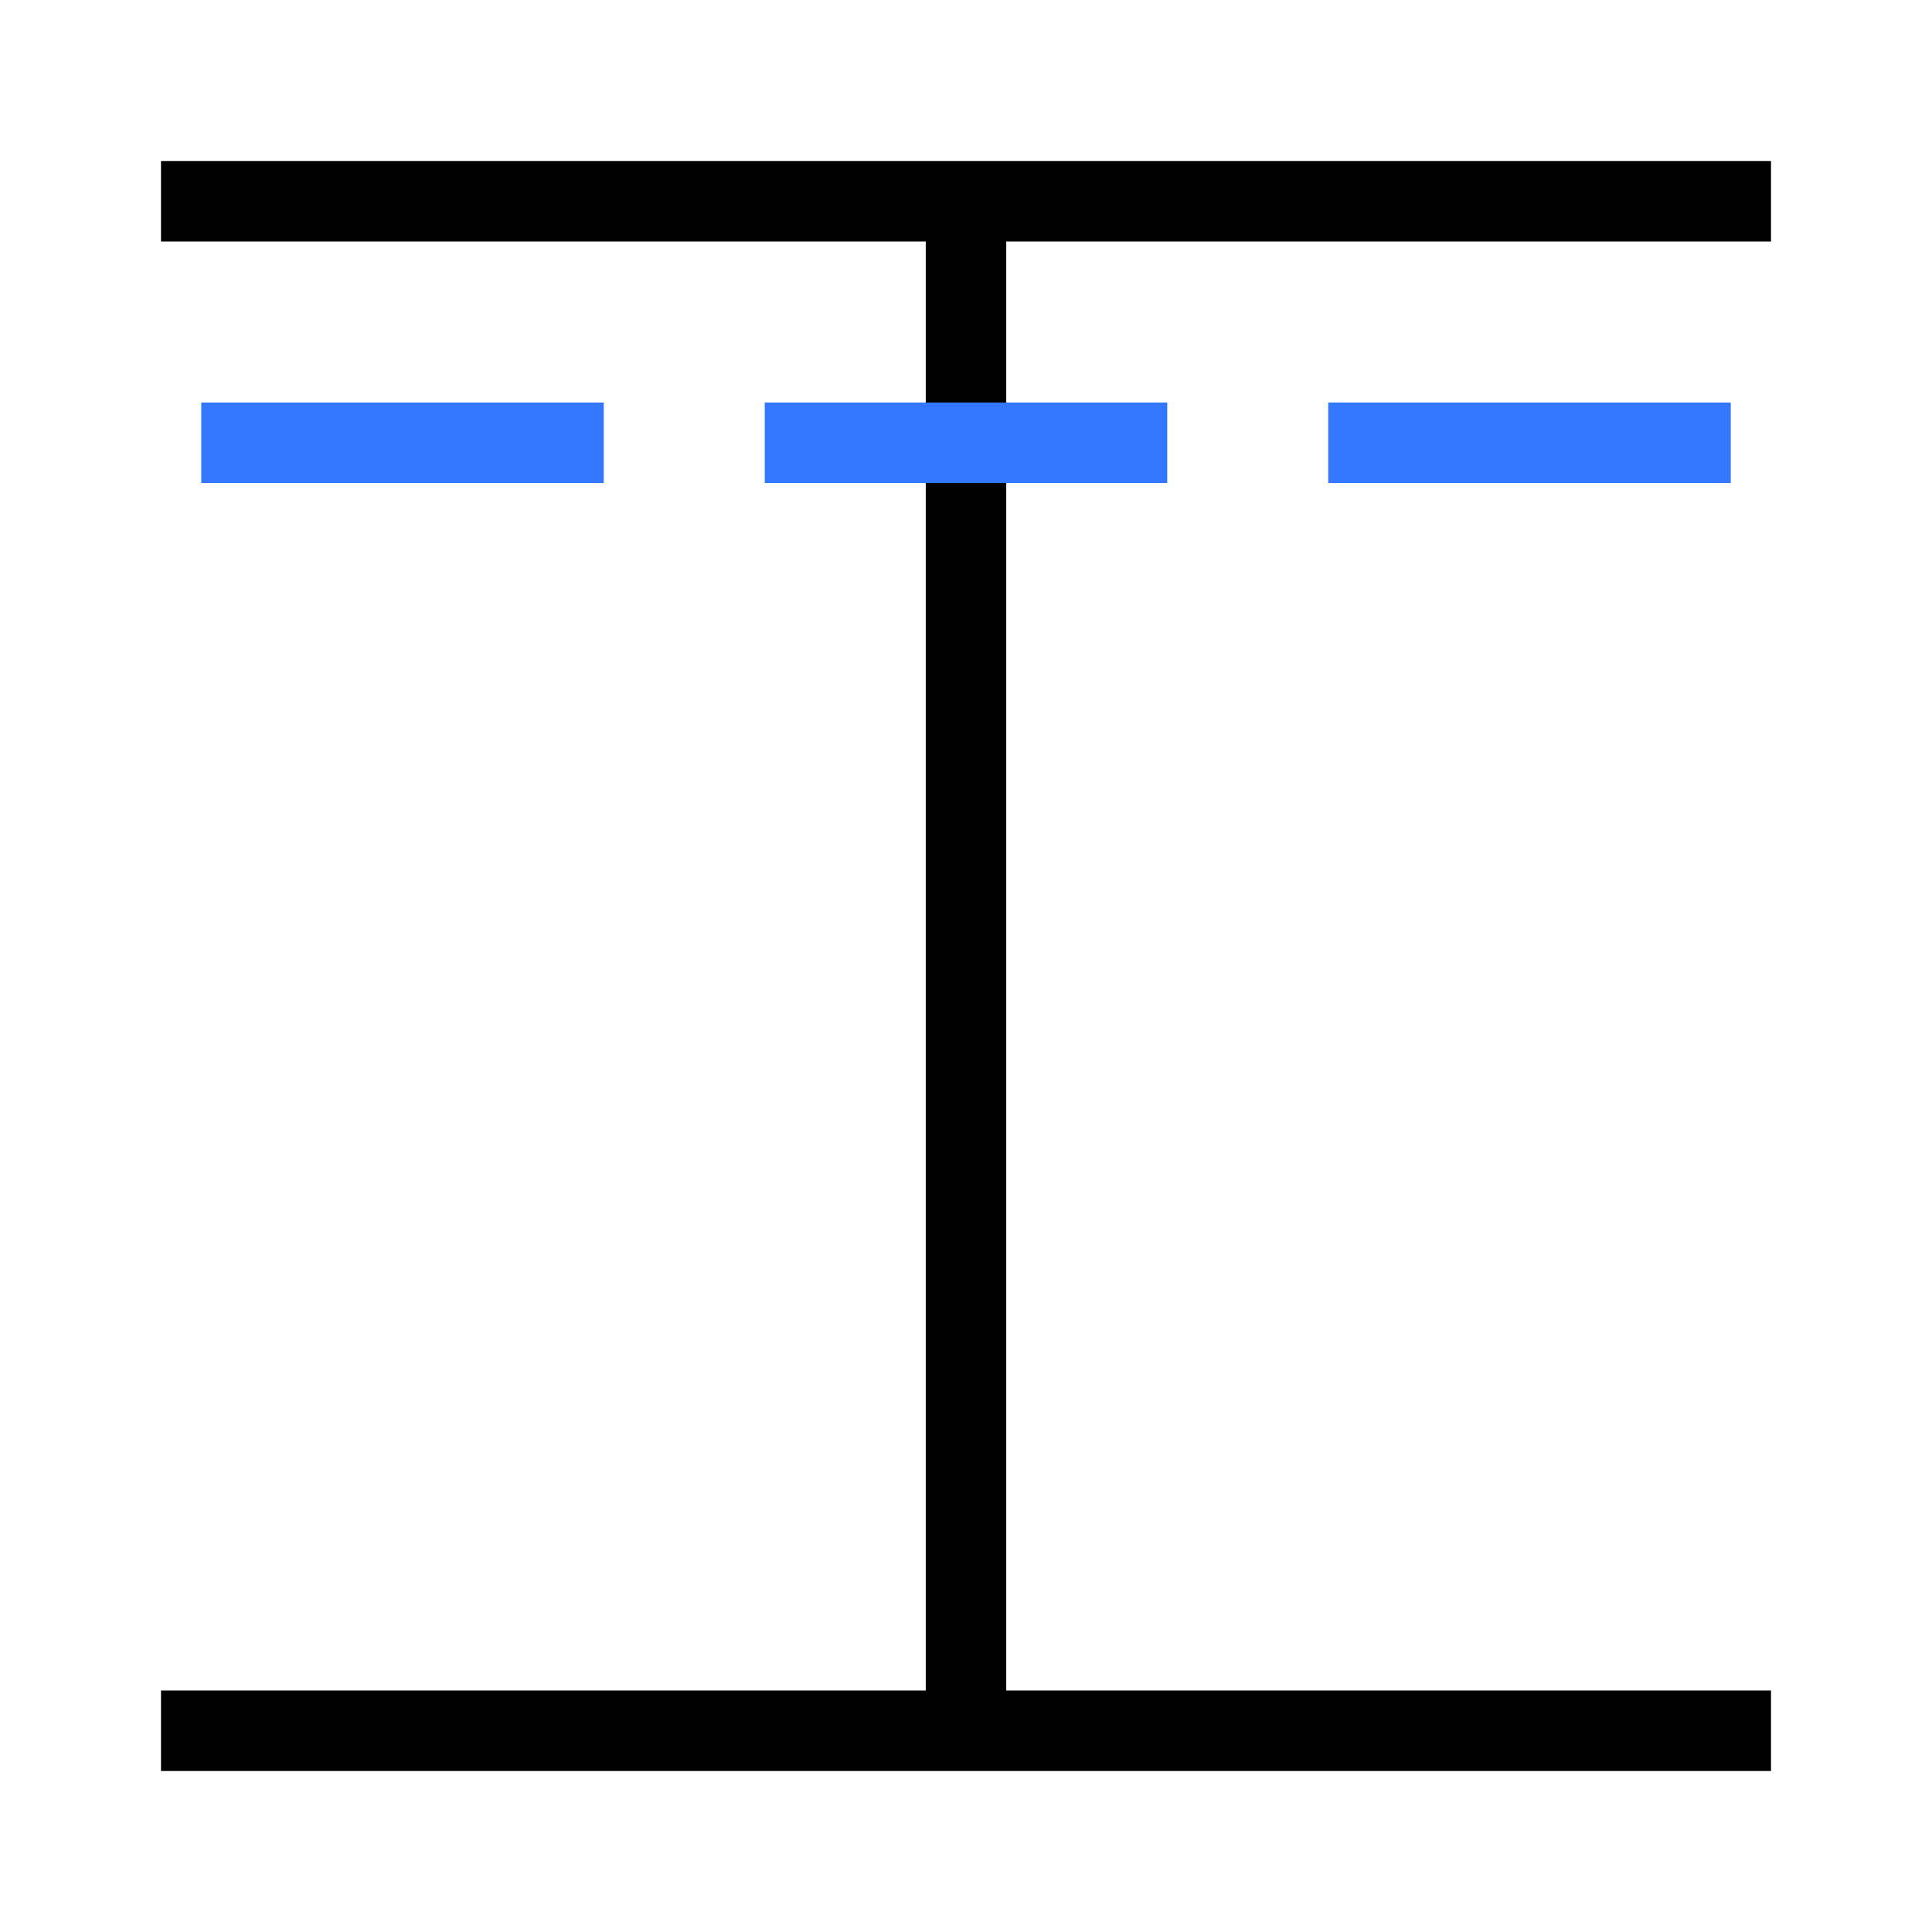 <?xml version="1.0" encoding="UTF-8"?>
<svg id="SVGRoot" width="48px" height="48px" version="1.1" viewBox="0 0 48 48" xmlns="http://www.w3.org/2000/svg">
 <path d="m4 5h40" style="fill:none;stroke-width:2;stroke:#000000"/>
 <path d="m4 43h40" style="fill:none;stroke-width:2;stroke:#000000"/>
 <path d="m24 5v38" style="fill:none;stroke-width:2;stroke:#000000"/>
 <path d="m5 11h10" style="fill:none;stroke-width:2;stroke:#3377ff"/>
 <path d="m19 11h10" style="fill:none;stroke-width:2;stroke:#3377ff"/>
 <path d="m33 11h10" style="fill:none;stroke-width:2;stroke:#3377ff"/>
</svg>
